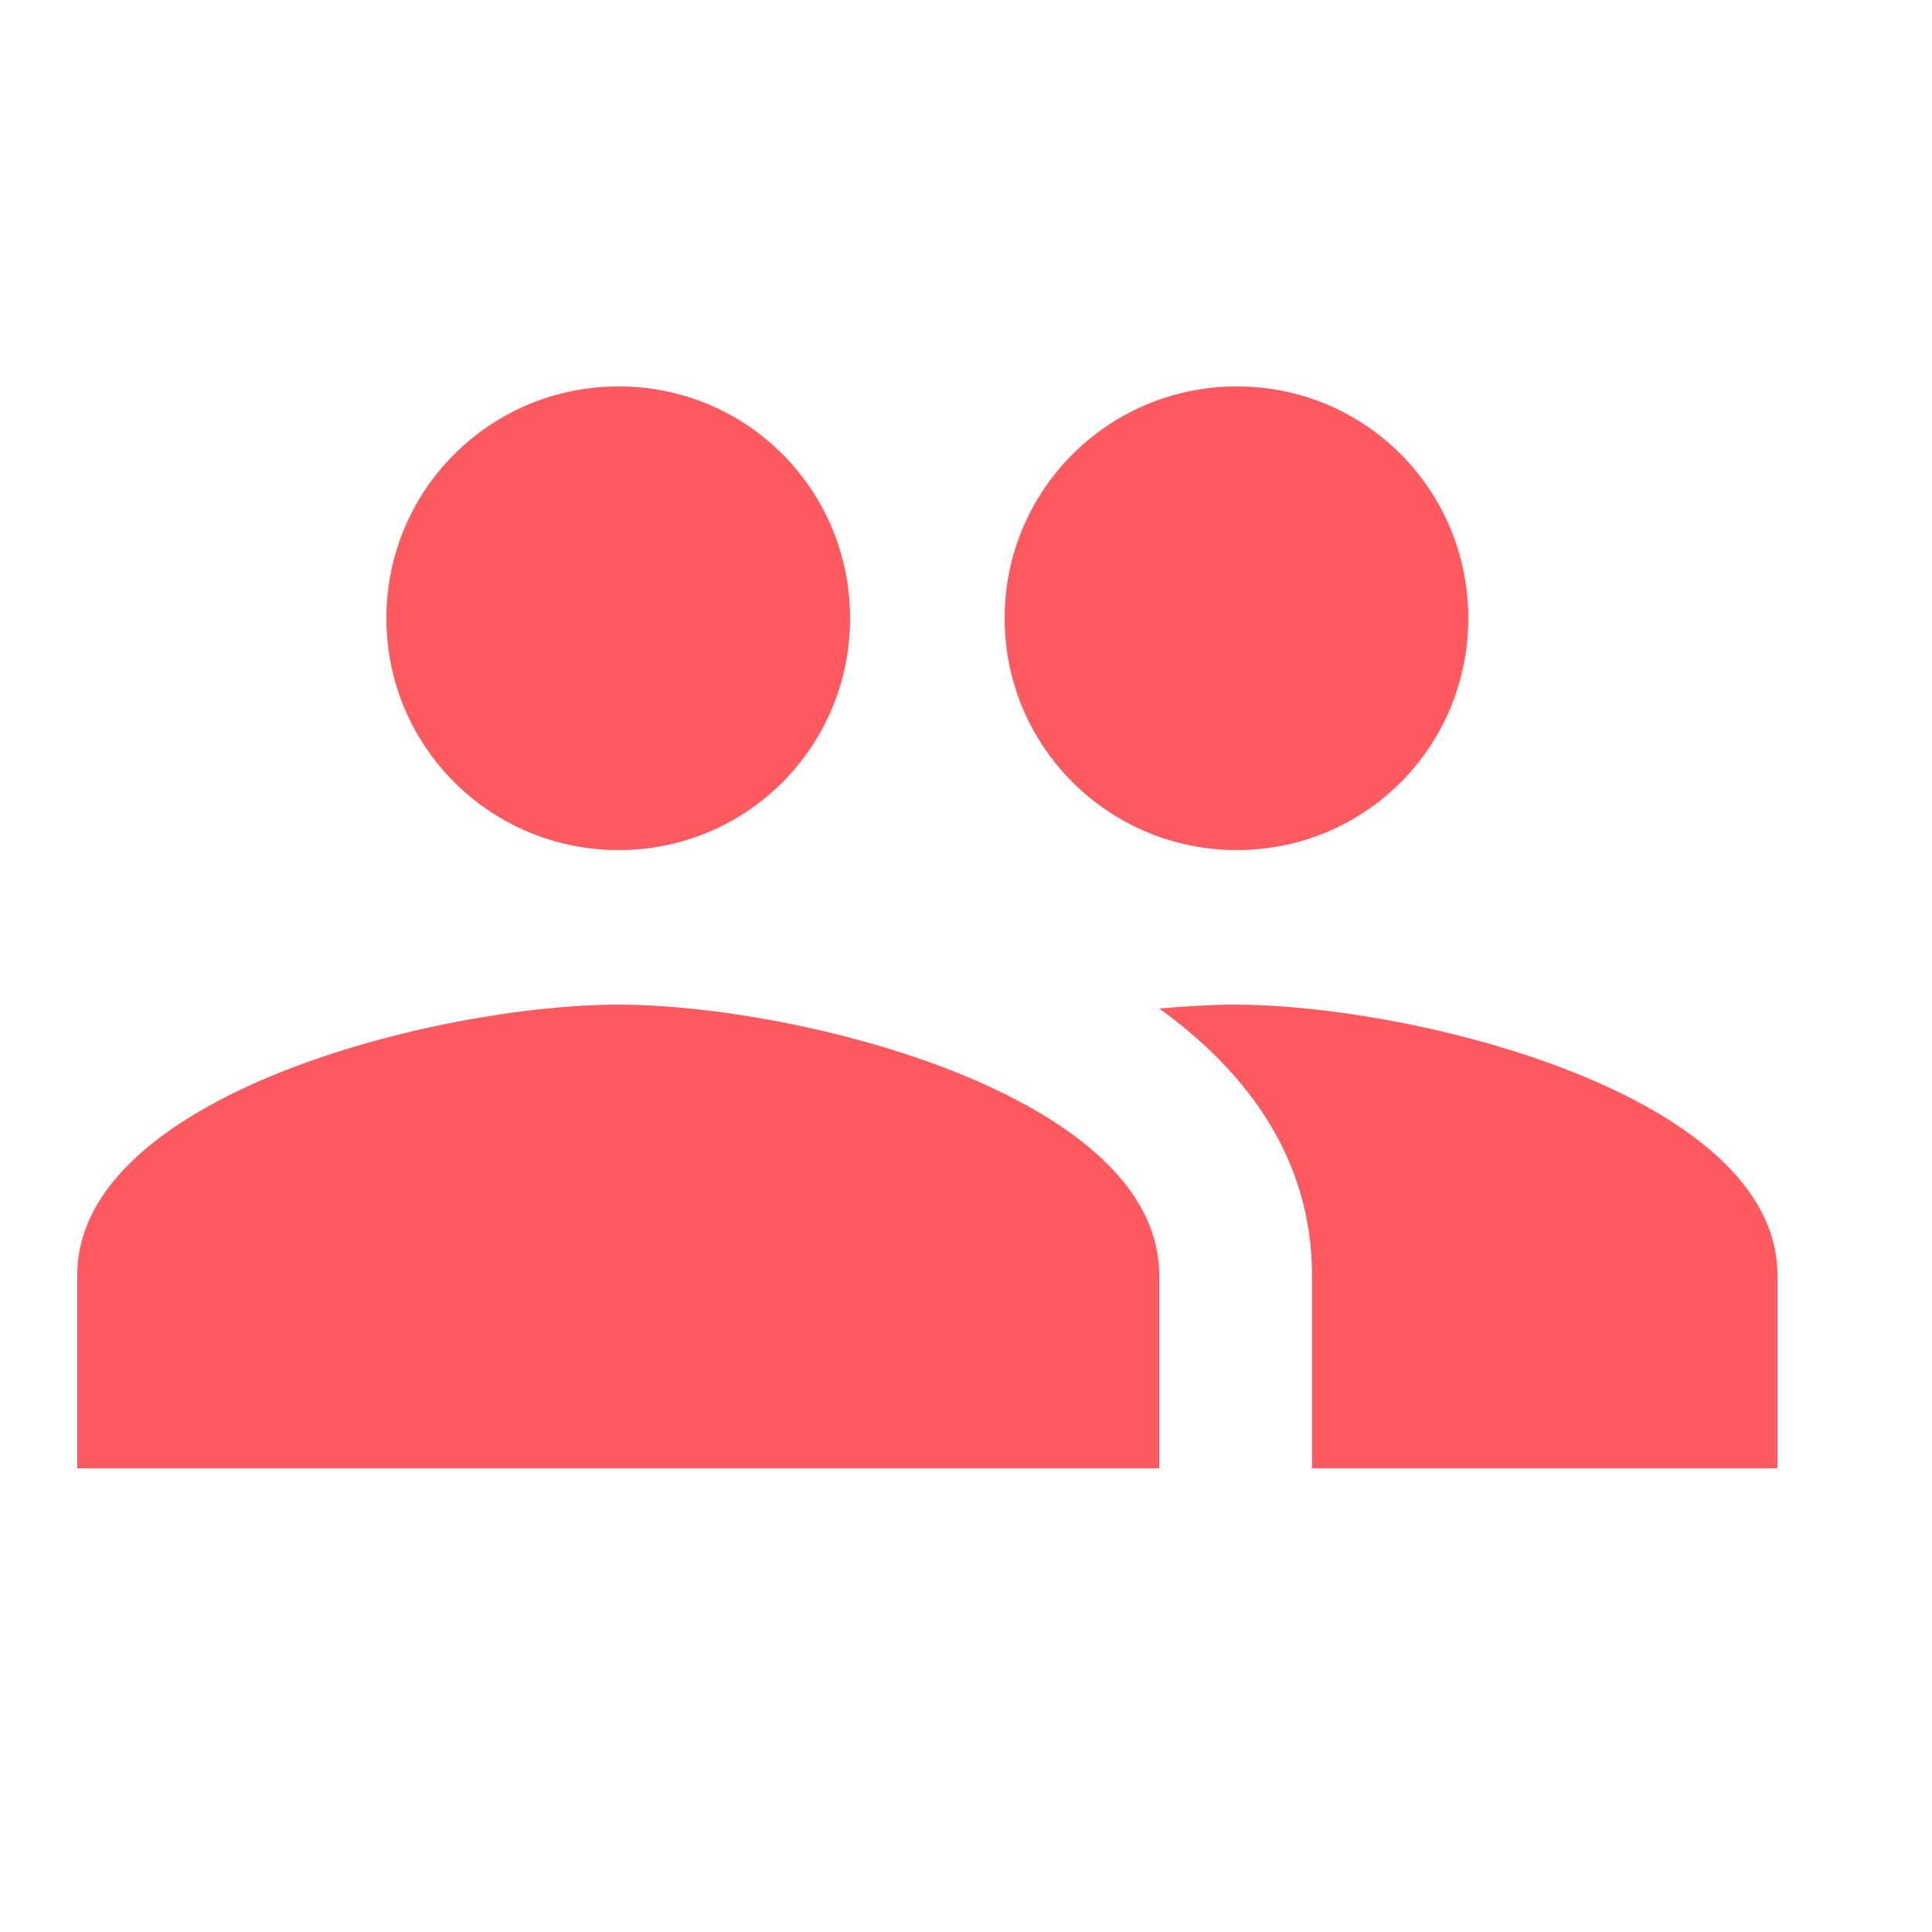 <?xml version="1.0" encoding="UTF-8"?>
<svg width="25px" height="25px" viewBox="0 0 25 25" version="1.1" xmlns="http://www.w3.org/2000/svg" xmlns:xlink="http://www.w3.org/1999/xlink">
    <!-- Generator: Sketch 53.2 (72643) - https://sketchapp.com -->
    <title>Partners Sidebar icon ON</title>
    <desc>Created with Sketch.</desc>
    <g id="Business-Network" stroke="none" stroke-width="1" fill="none" fill-rule="evenodd">
        <g id="Partners-Sidebar-icon-ON">
            <rect fill="#FFFFFF" x="0" y="0" width="25" height="25"></rect>
            <path d="M16.005,11 C17.668,11 19,9.66 19,8 C19,6.34 17.668,5 16.005,5 C14.343,5 13,6.34 13,8 C13,9.66 14.343,11 16.005,11 L16.005,11 Z M8.005,11 C9.668,11 11,9.66 11,8 C11,6.34 9.668,5 8.005,5 C6.342,5 5,6.34 5,8 C5,9.66 6.342,11 8.005,11 L8.005,11 Z M8,13 C5.67,13 1,14.17 1,16.5 L1,19 L15,19 L15,16.5 C15,14.17 10.33,13 8,13 L8,13 Z M15.973,13 C15.683,13 15.351,13.021 15,13.05 C16.164,13.89 16.977,15.02 16.977,16.5 L16.977,19 L23,19 L23,16.5 C23,14.17 18.312,13 15.973,13 L15.973,13 Z" id="Fill-105-Copy-2" fill="#FF5A5F"></path>
        </g>
    </g>
</svg>